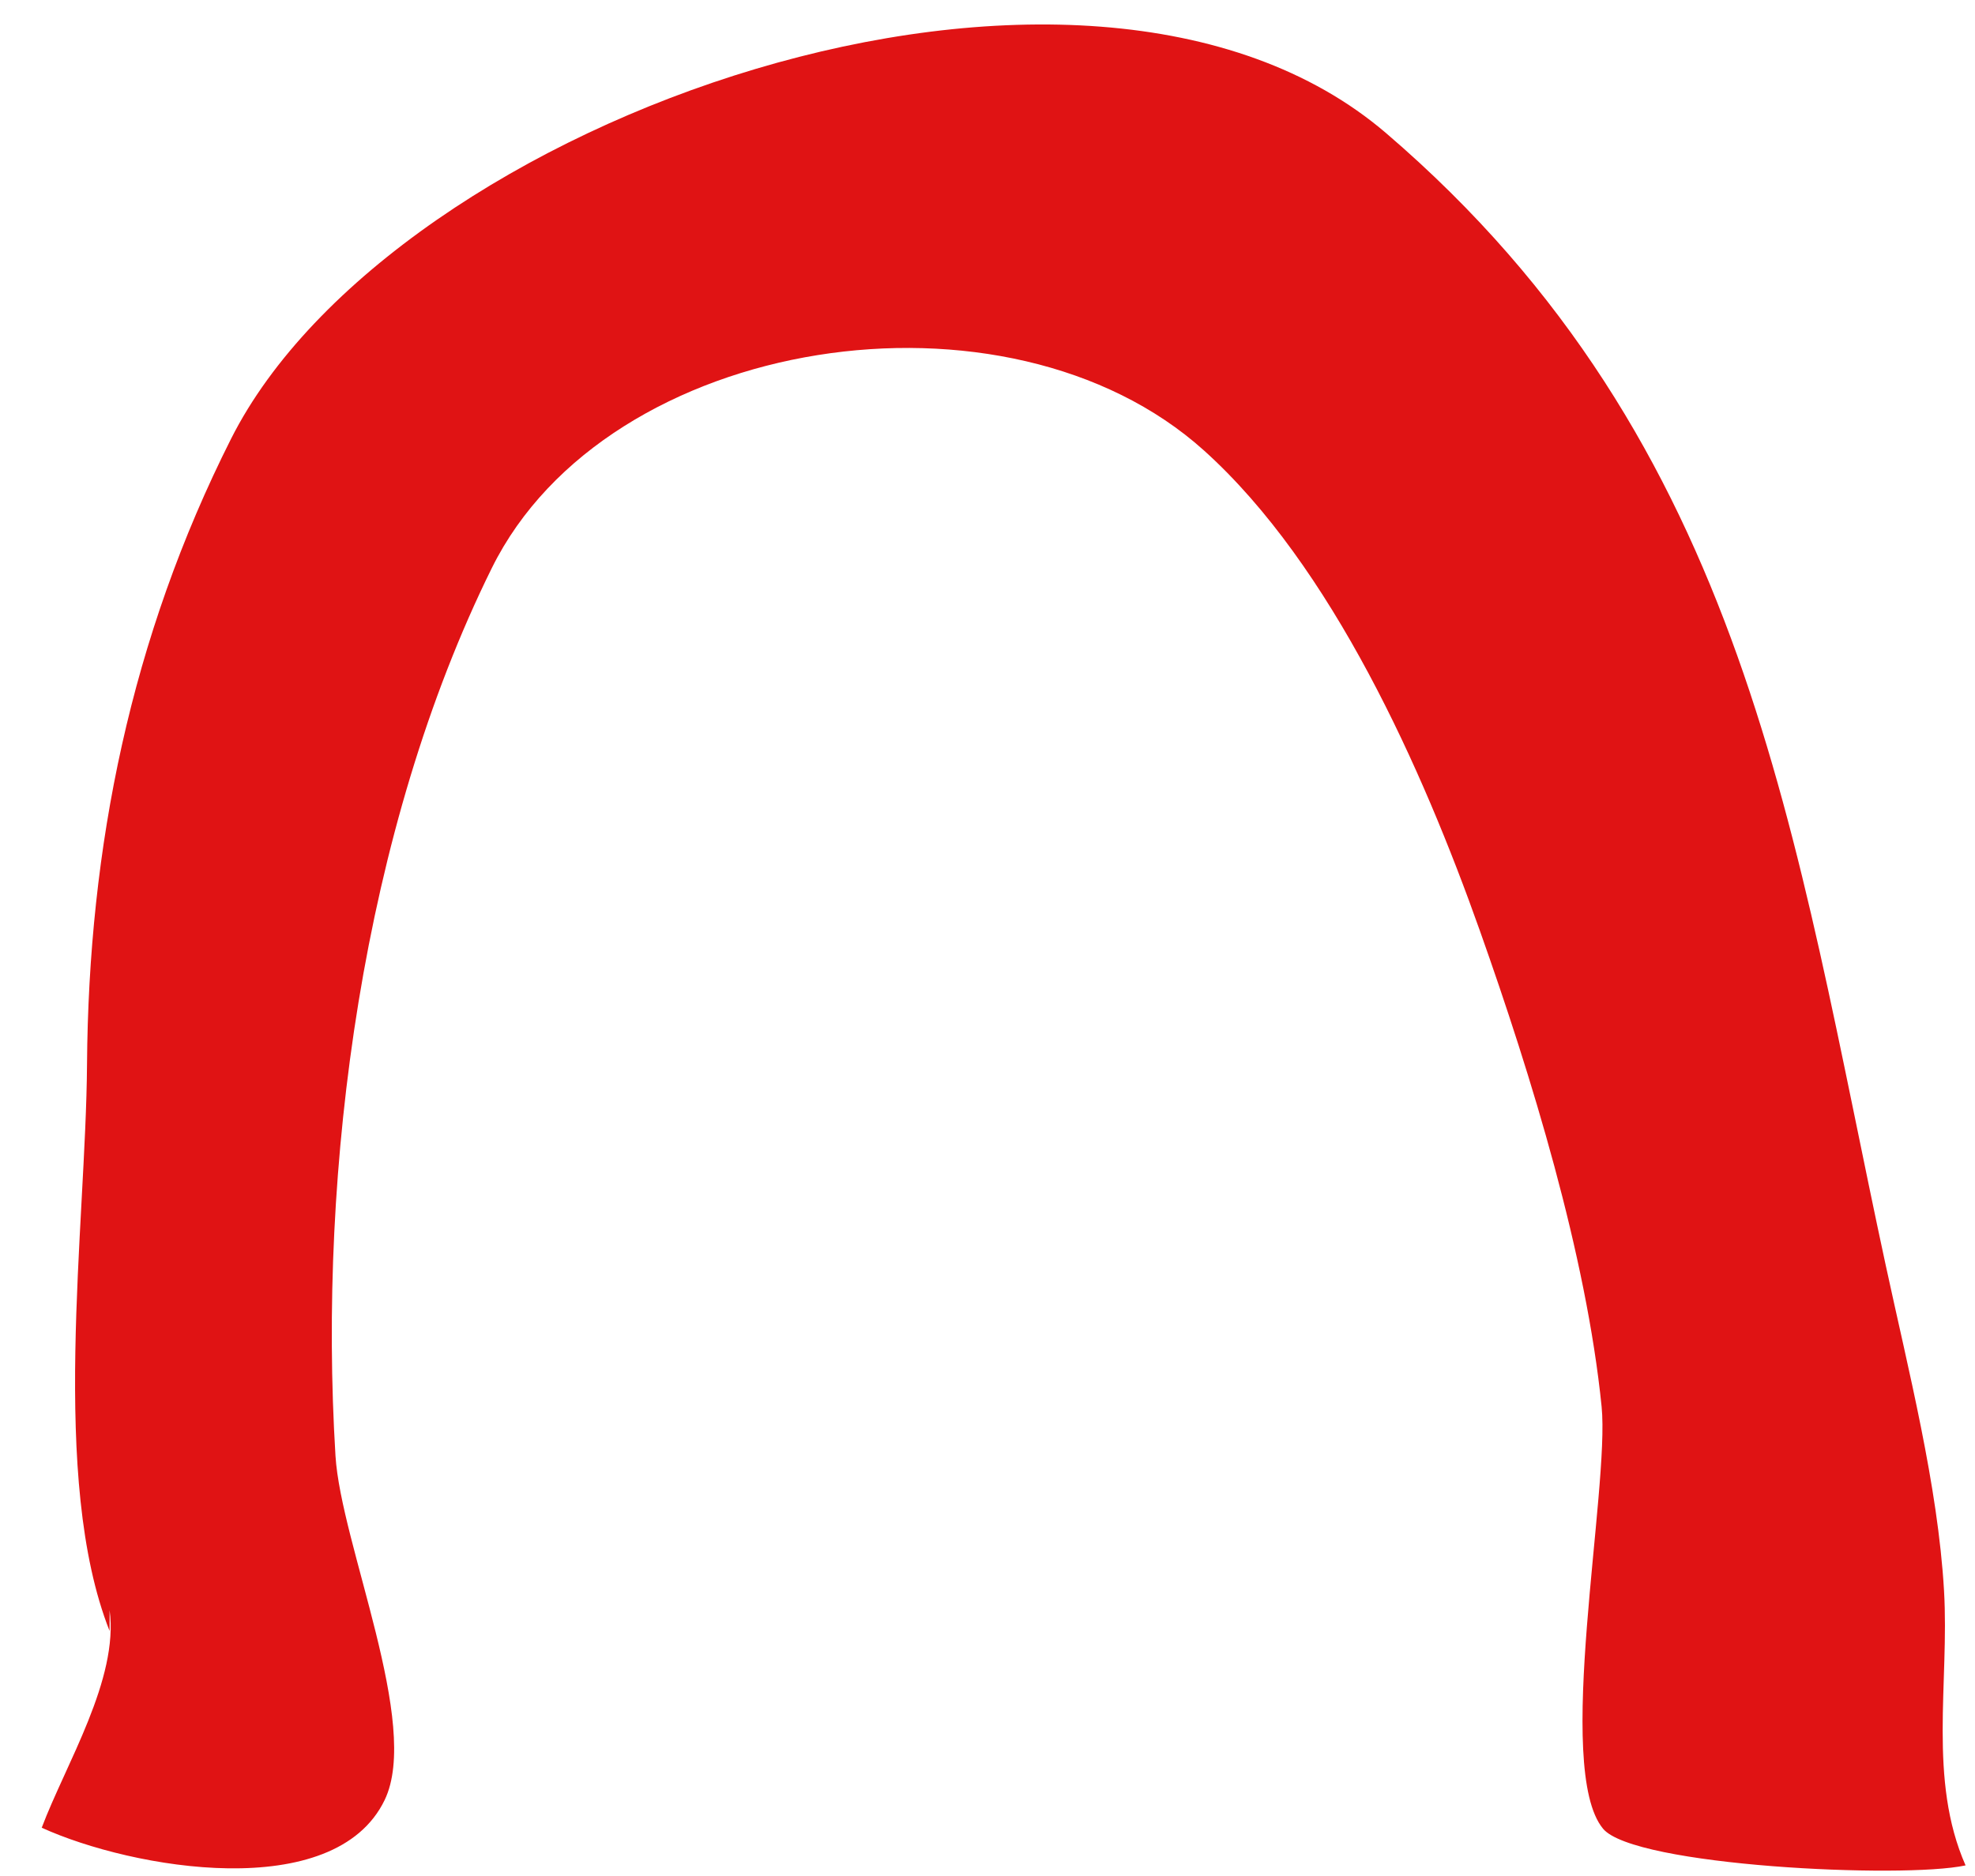 <?xml version="1.0" encoding="UTF-8" standalone="no"?>
<!-- Generator: Adobe Illustrator 15.0.0, SVG Export Plug-In . SVG Version: 6.00 Build 0)  -->

<svg
   xmlns:dc="http://purl.org/dc/elements/1.1/"
   xmlns:cc="http://creativecommons.org/ns#"
   xmlns:rdf="http://www.w3.org/1999/02/22-rdf-syntax-ns#"
   xmlns:svg="http://www.w3.org/2000/svg"
   xmlns="http://www.w3.org/2000/svg"
   xmlns:sodipodi="http://sodipodi.sourceforge.net/DTD/sodipodi-0.dtd"
   xmlns:inkscape="http://www.inkscape.org/namespaces/inkscape"
   version="1.1"
   id="Layer_1"
   x="0px"
   y="0px"
   width="60mm"
   height="57mm"
   viewBox="-81.333 20.417 226.772 215.433"
   enable-background="new -81.333 20.417 1118.67 767.917"
   xml:space="preserve"
   sodipodi:docname="4.svg"
   inkscape:version="0.92.3 (2405546, 2018-03-11)"><defs
   id="defs22" /><sodipodi:namedview
   pagecolor="#ffffff"
   bordercolor="#666666"
   borderopacity="1"
   objecttolerance="10"
   gridtolerance="10"
   guidetolerance="10"
   inkscape:pageopacity="0"
   inkscape:pageshadow="2"
   inkscape:window-width="1920"
   inkscape:window-height="1017"
   id="namedview20"
   showgrid="false"
   units="mm"
   inkscape:zoom="1.104286"
   inkscape:cx="559.33502"
   inkscape:cy="383.9585"
   inkscape:window-x="-8"
   inkscape:window-y="-8"
   inkscape:window-maximized="1"
   inkscape:current-layer="Layer_1" />

	<!--  kable  -->
																														
																										
																										
																									<path
   id="kabel4"
   clip-path="url(#SVGID_136_)"
   d="m -68.748,207.72 c -6.901,-17.463 -2.725,-46.41 -2.594,-65.032 0.175,-24.999 5.021,-49.026 16.543,-71.886 18.513,-36.728 97.916,-64.835 132.624,-35.092 41.611,35.66 46.813,81.104 57.336,129.879 2.612,12.111 6.021,25.388 6.723,37.509 0.612,10.602 -1.854,21.715 2.472,31.534 -7.226,1.56 -38.07,0.078 -41.625,-4.213 -5.672,-6.844 0.79,-39.012 -0.166,-48.477 -1.761,-17.439 -8.029,-37.869 -13.979,-54.648 -6.588,-18.579 -16.983,-41.917 -31.67,-55.14 -22.601,-20.349 -68.5,-13.367 -81.78,13.5 -14.855,30.056 -19.969,68.869 -17.949,101.933 0.62,10.166 9.841,30.83 5.648,39.535 -5.755,11.943 -28.974,7.922 -39.378,3.184 2.761,-7.321 8.867,-17.077 7.795,-24.985"
   inkscape:connector-curvature="0"
   style="fill:#e01314" />
											</svg>